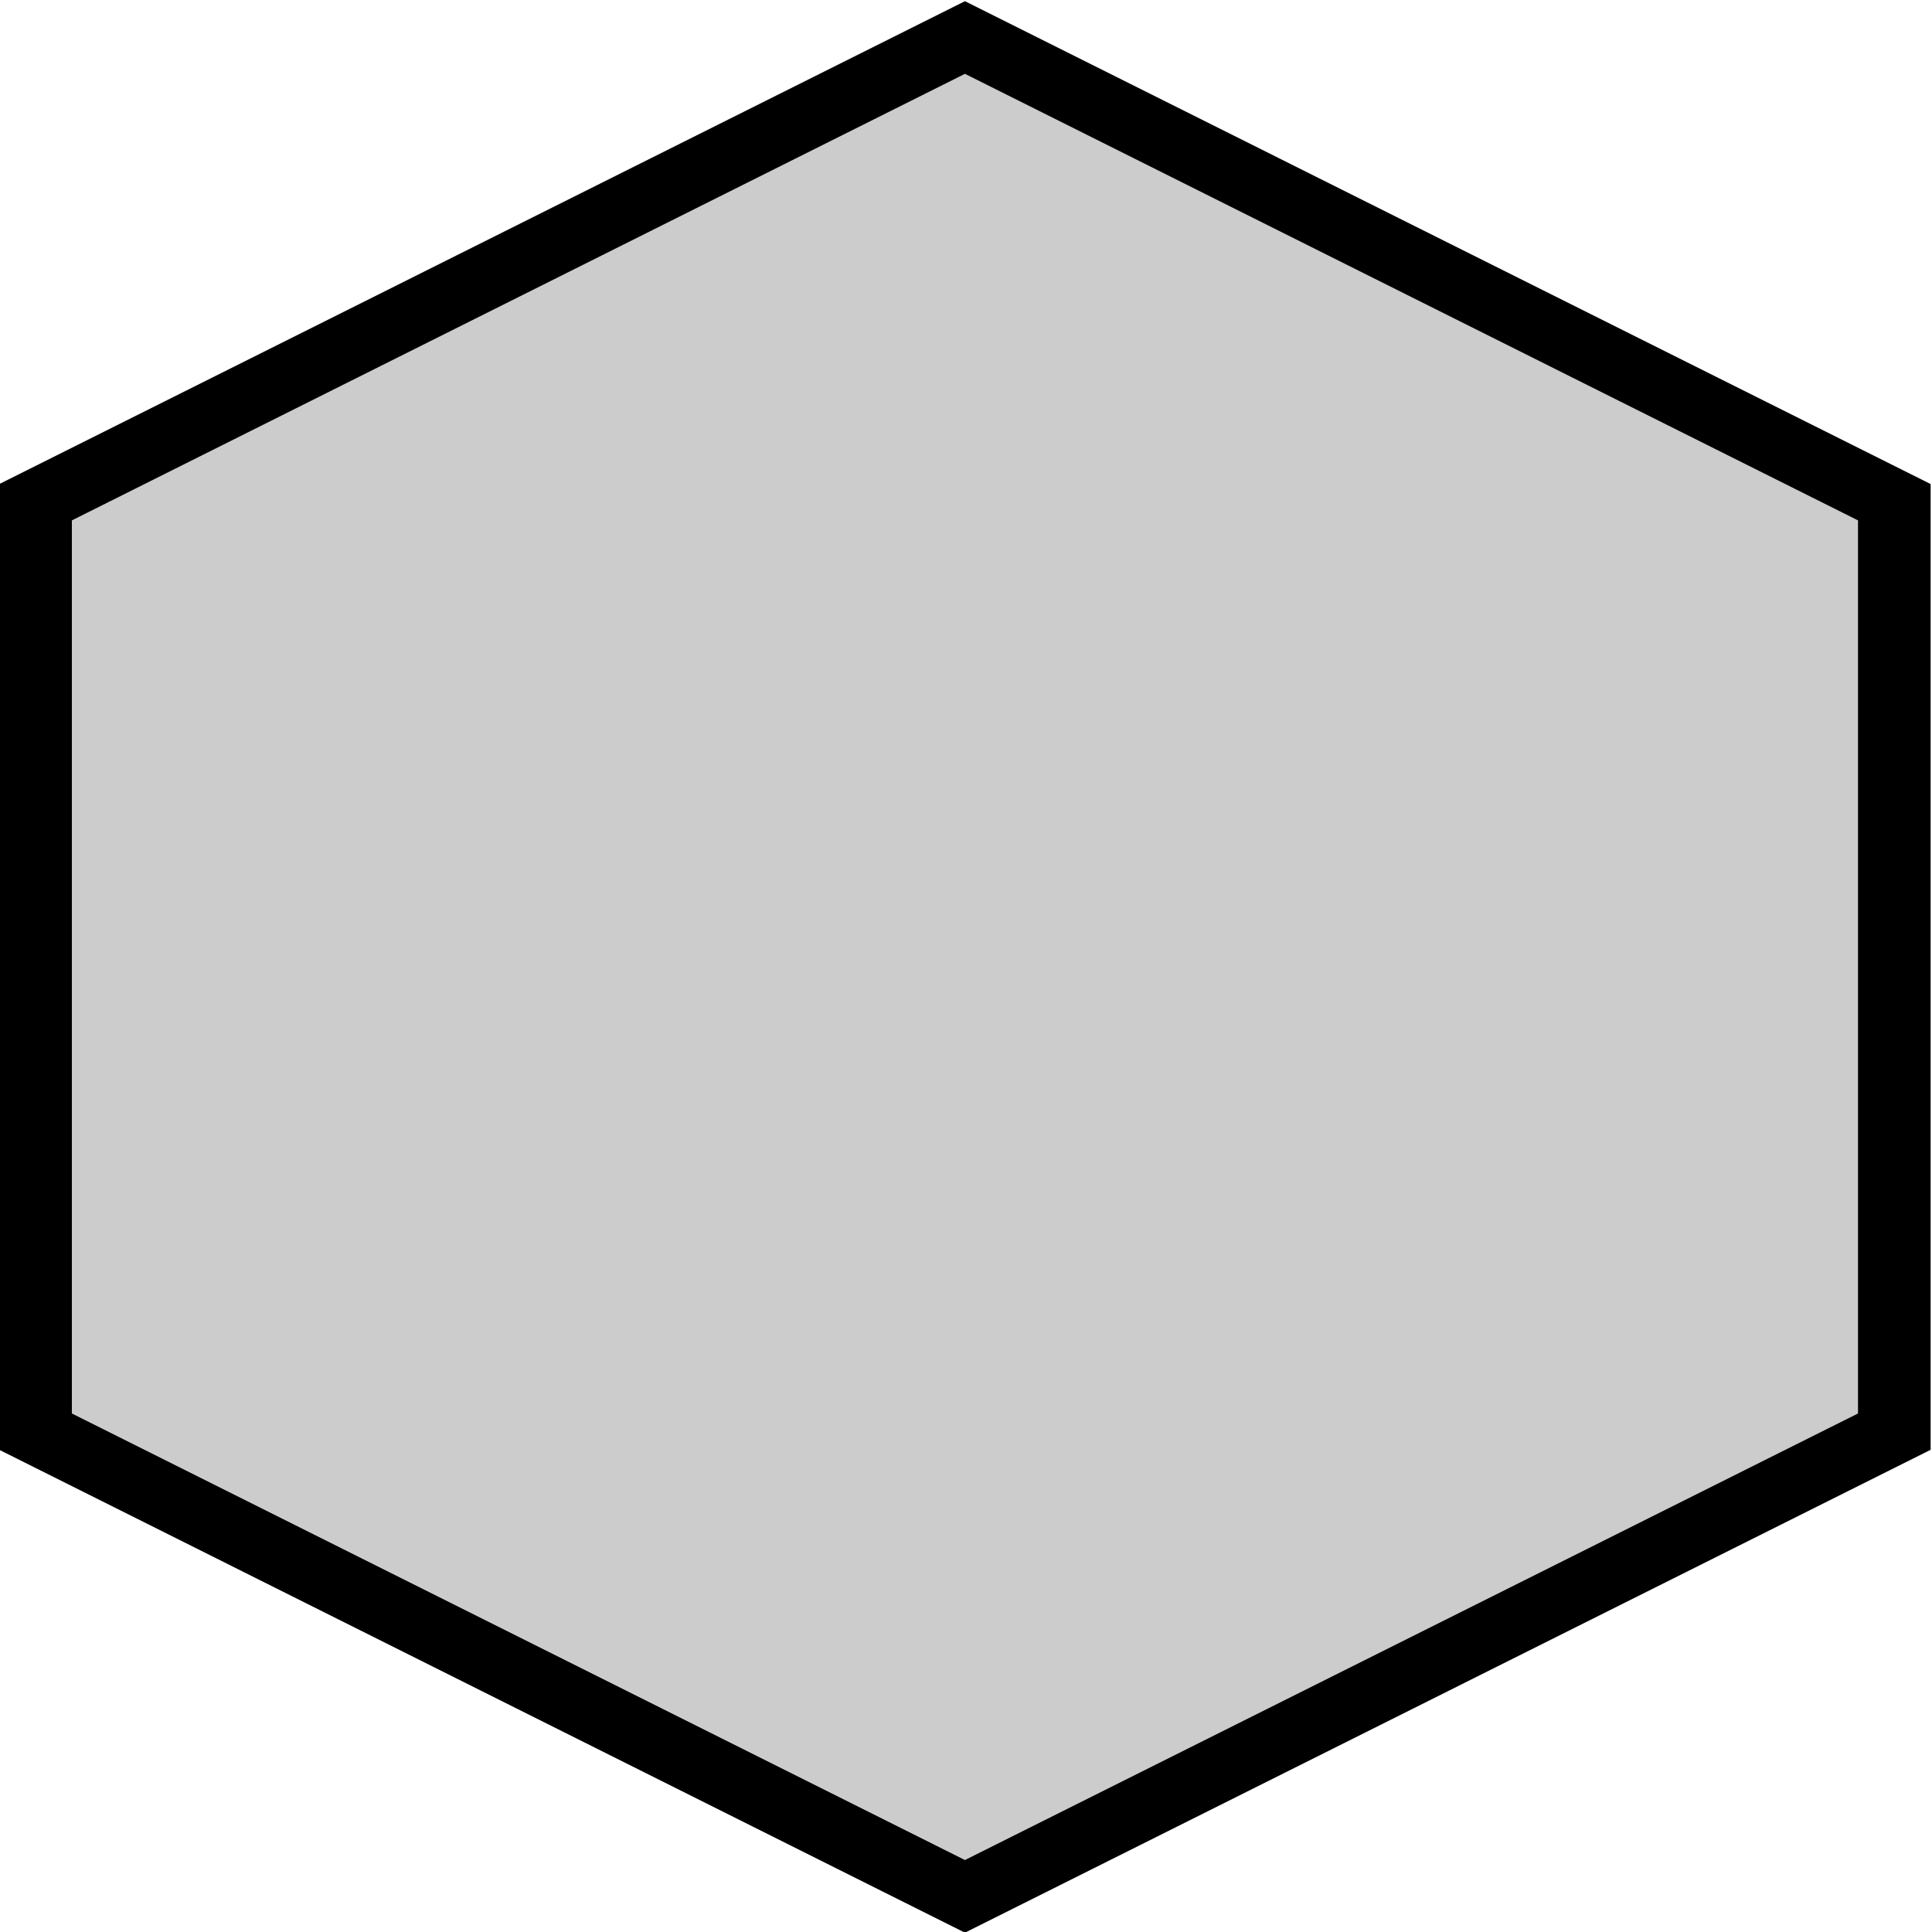 <?xml version="1.0" encoding="UTF-8" standalone="no"?>
<!-- Created with Inkscape (http://www.inkscape.org/) -->

<svg
   xmlns:dc="http://purl.org/dc/elements/1.1/"
   xmlns:cc="http://creativecommons.org/ns#"
   xmlns:rdf="http://www.w3.org/1999/02/22-rdf-syntax-ns#"
   xmlns:svg="http://www.w3.org/2000/svg"
   xmlns="http://www.w3.org/2000/svg"
   xmlns:sodipodi="http://sodipodi.sourceforge.net/DTD/sodipodi-0.dtd"
   xmlns:inkscape="http://www.inkscape.org/namespaces/inkscape"
   width="55.143"
   height="55.142"
   id="svg5569"
   version="1.1"
   inkscape:version="0.48.1 r9760"
   sodipodi:docname="pianura.svg">
  <defs
     id="defs5571" />
  <sodipodi:namedview
     id="base"
     pagecolor="#ffffff"
     bordercolor="#666666"
     borderopacity="1.0"
     inkscape:pageopacity="0.0"
     inkscape:pageshadow="2"
     inkscape:zoom="0.35"
     inkscape:cx="27.574692"
     inkscape:cy="27.572342"
     inkscape:document-units="px"
     inkscape:current-layer="layer1"
     showgrid="false"
     fit-margin-top="0"
     fit-margin-left="0"
     fit-margin-right="0"
     fit-margin-bottom="0"
     inkscape:window-width="584"
     inkscape:window-height="454"
     inkscape:window-x="871"
     inkscape:window-y="345"
     inkscape:window-maximized="0" />
  <g
     inkscape:label="Livello 1"
     inkscape:groupmode="layer"
     id="layer1"
     transform="translate(-347.425,-504.793)">
    <g
       inkscape:export-ydpi="80.181862"
       inkscape:export-xdpi="80.181862"
       inkscape:export-filename="/var/www/yago/imgs/pianura.png"
       style="fill:#cccccc;fill-opacity:1"
       id="g2918"
       transform="translate(58.876,58.197)">
      <path
         sodipodi:type="star"
         style="fill:#cccccc;fill-opacity:1;stroke:#000000;stroke-width:6.17;stroke-miterlimit:4;stroke-opacity:1;stroke-dasharray:none;stroke-dashoffset:0"
         id="path2920"
         sodipodi:sides="3"
         sodipodi:cx="308.57144"
         sodipodi:cy="349.50504"
         sodipodi:r1="91.160324"
         sodipodi:r2="91.160324"
         sodipodi:arg1="-0.52359878"
         sodipodi:arg2="0.52359878"
         inkscape:flatsided="false"
         inkscape:rounded="0"
         inkscape:randomized="0"
         d="m 387.519,303.925 0,91.16 -78.947,45.58 -78.947,-45.58 0,-91.16 78.947,-45.58 z"
         transform="matrix(0.336,0,0,-0.291,212.41,575.9)"
         inkscape:export-filename="C:\xampp\htdocs\yago\images\nw.png"
         inkscape:export-xdpi="78.545456"
         inkscape:export-ydpi="78.545456" />
    </g>
  </g>
</svg>
